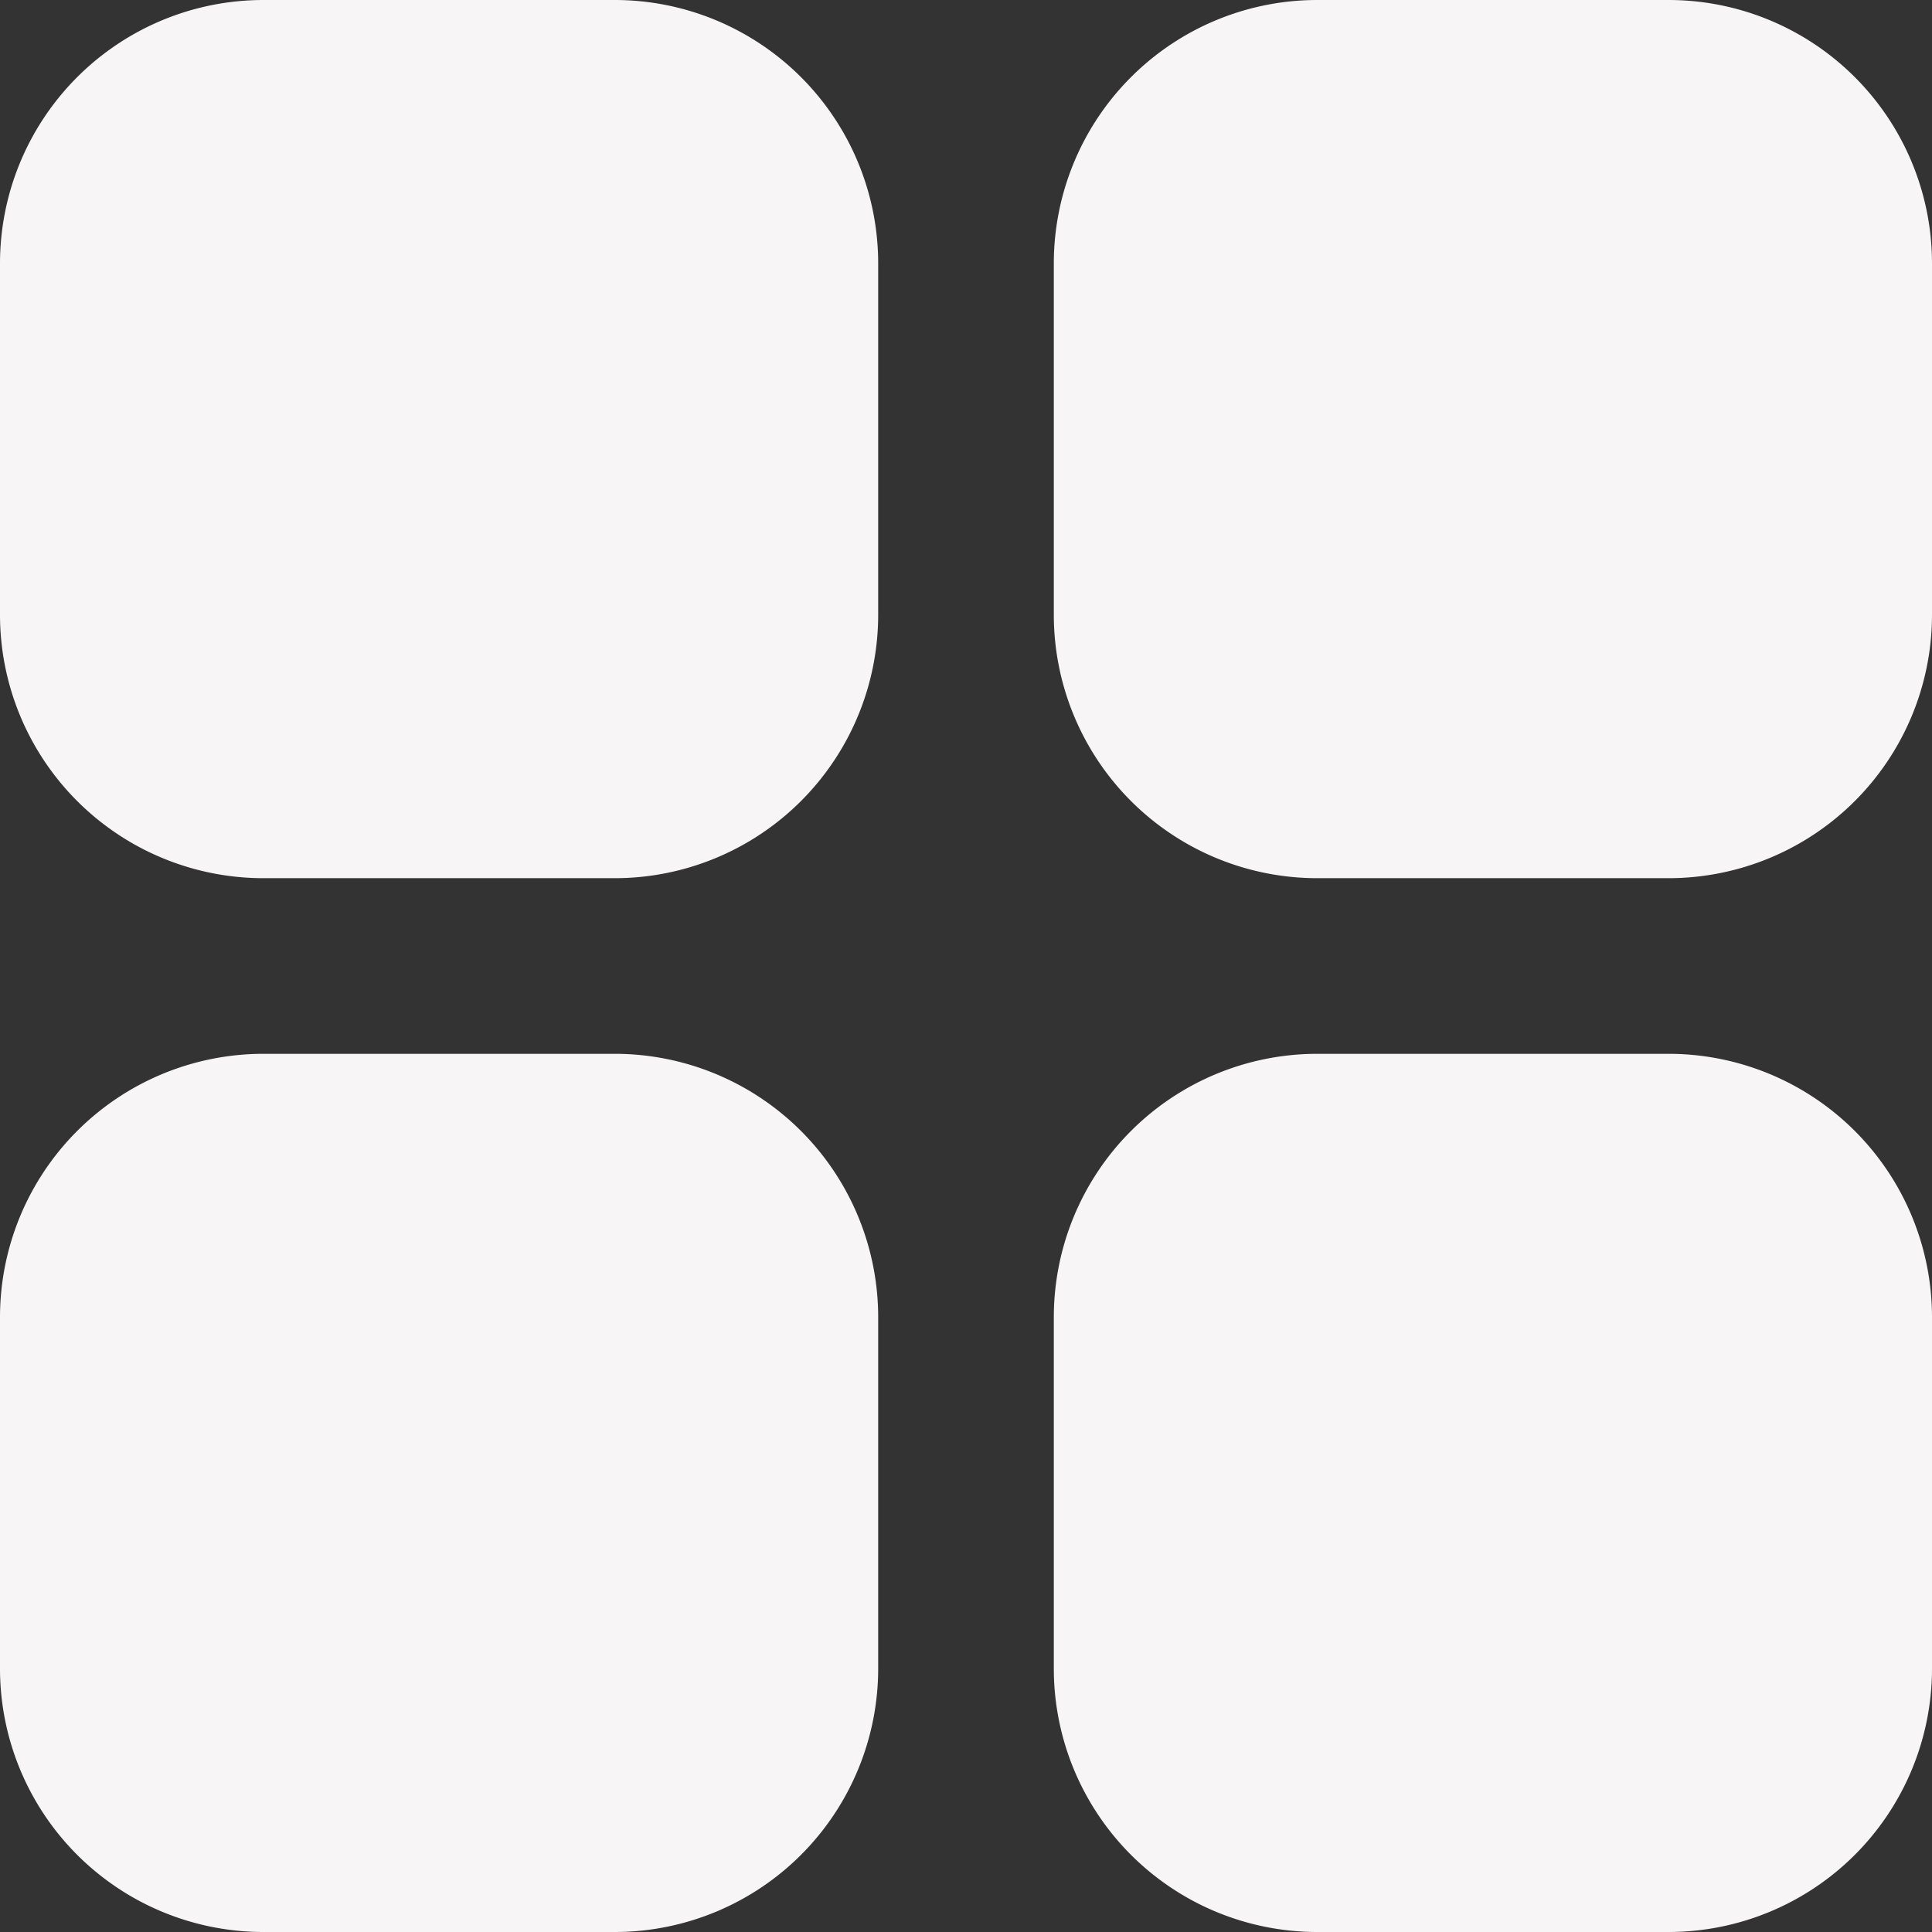 <svg width="22" height="22" fill="none" xmlns="http://www.w3.org/2000/svg"><rect width="100%" height="100%" fill="#333333" stroke="none"/><path d="M12 15a3 3 0 0 1 3-3h4a3 3 0 0 1 3 3v4a3 3 0 0 1-3 3h-4a3 3 0 0 1-3-3v-4ZM0 15a3 3 0 0 1 3-3h4a3 3 0 0 1 3 3v4a3 3 0 0 1-3 3H3a3 3 0 0 1-3-3v-4ZM12 3a3 3 0 0 1 3-3h4a3 3 0 0 1 3 3v4a3 3 0 0 1-3 3h-4a3 3 0 0 1-3-3V3ZM0 3a3 3 0 0 1 3-3h4a3 3 0 0 1 3 3v4a3 3 0 0 1-3 3H3a3 3 0 0 1-3-3V3Z" fill="#F7F5F5"/></svg>